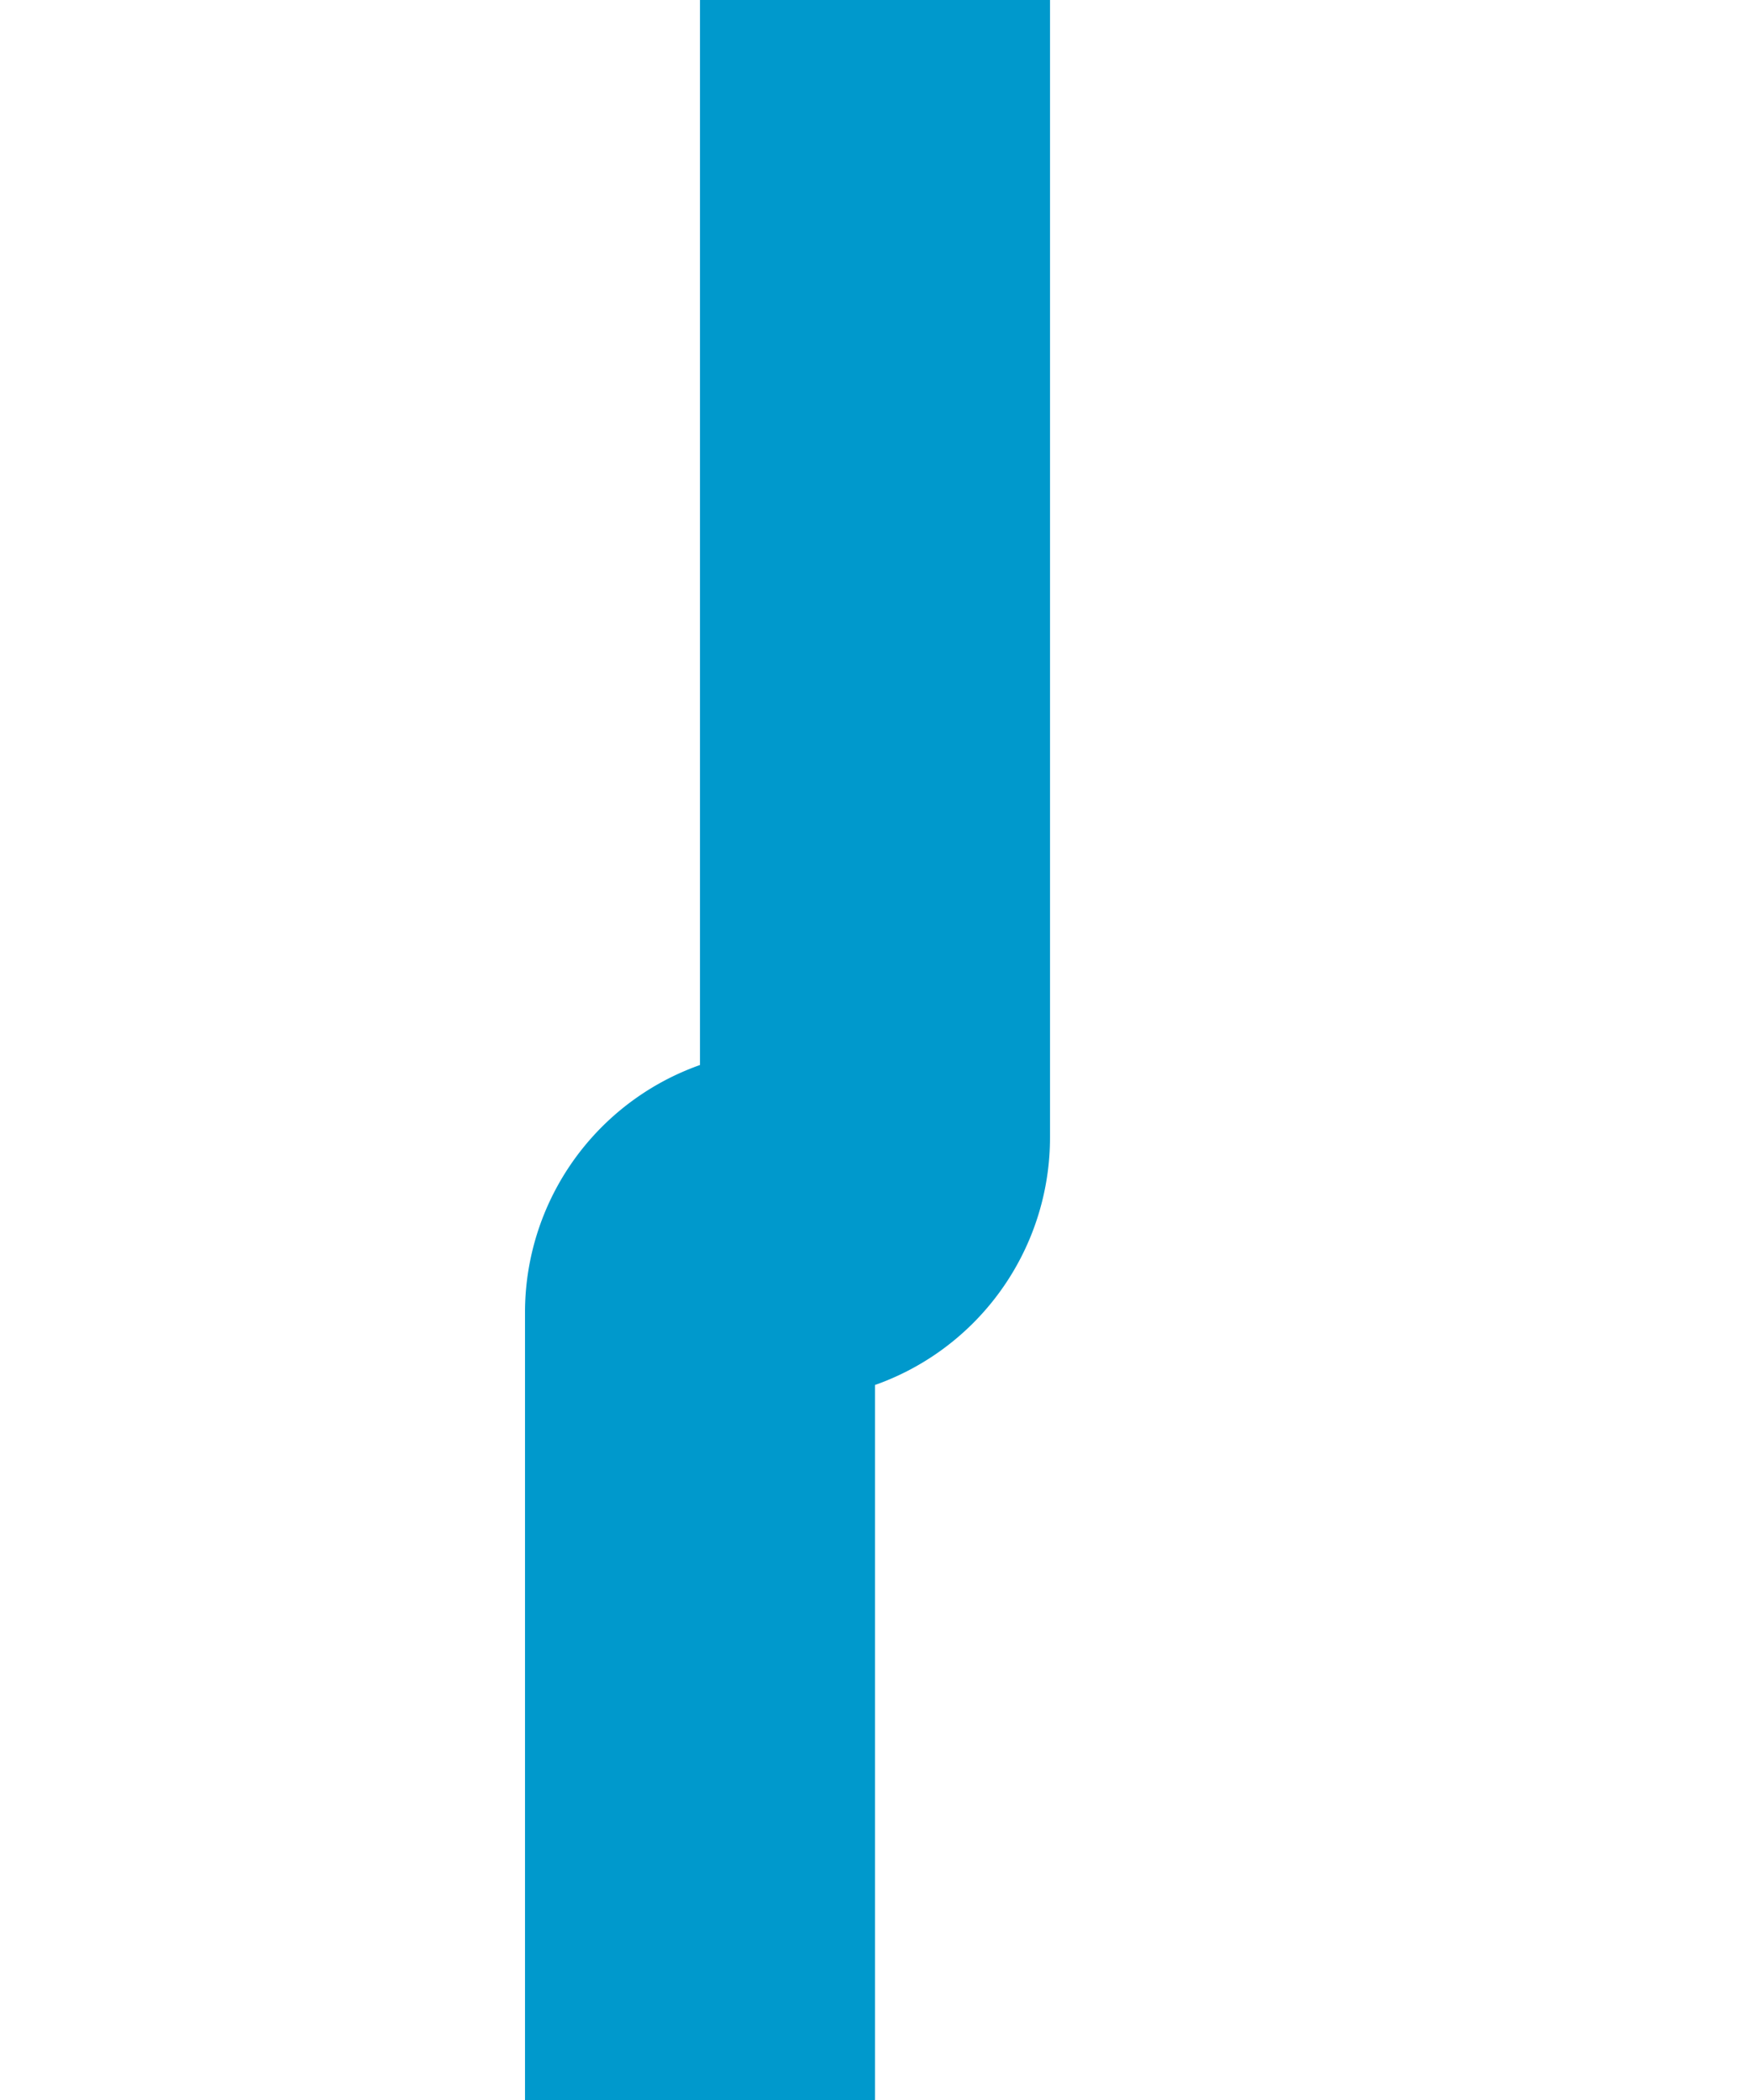 ﻿<?xml version="1.0" encoding="utf-8"?>
<svg version="1.1" xmlns:xlink="http://www.w3.org/1999/xlink" width="10px" height="12px" preserveAspectRatio="xMidYMin meet" viewBox="27 23  8 12" xmlns="http://www.w3.org/2000/svg">
  <path d="M 31 23  L 31 29.5  A 0.5 0.5 0 0 1 30.5 30 A 0.5 0.5 0 0 0 30 30.5 L 30 402  A 5 5 0 0 0 35 407 L 705 407  " stroke-width="2" stroke="#0099cc" fill="none" />
</svg>